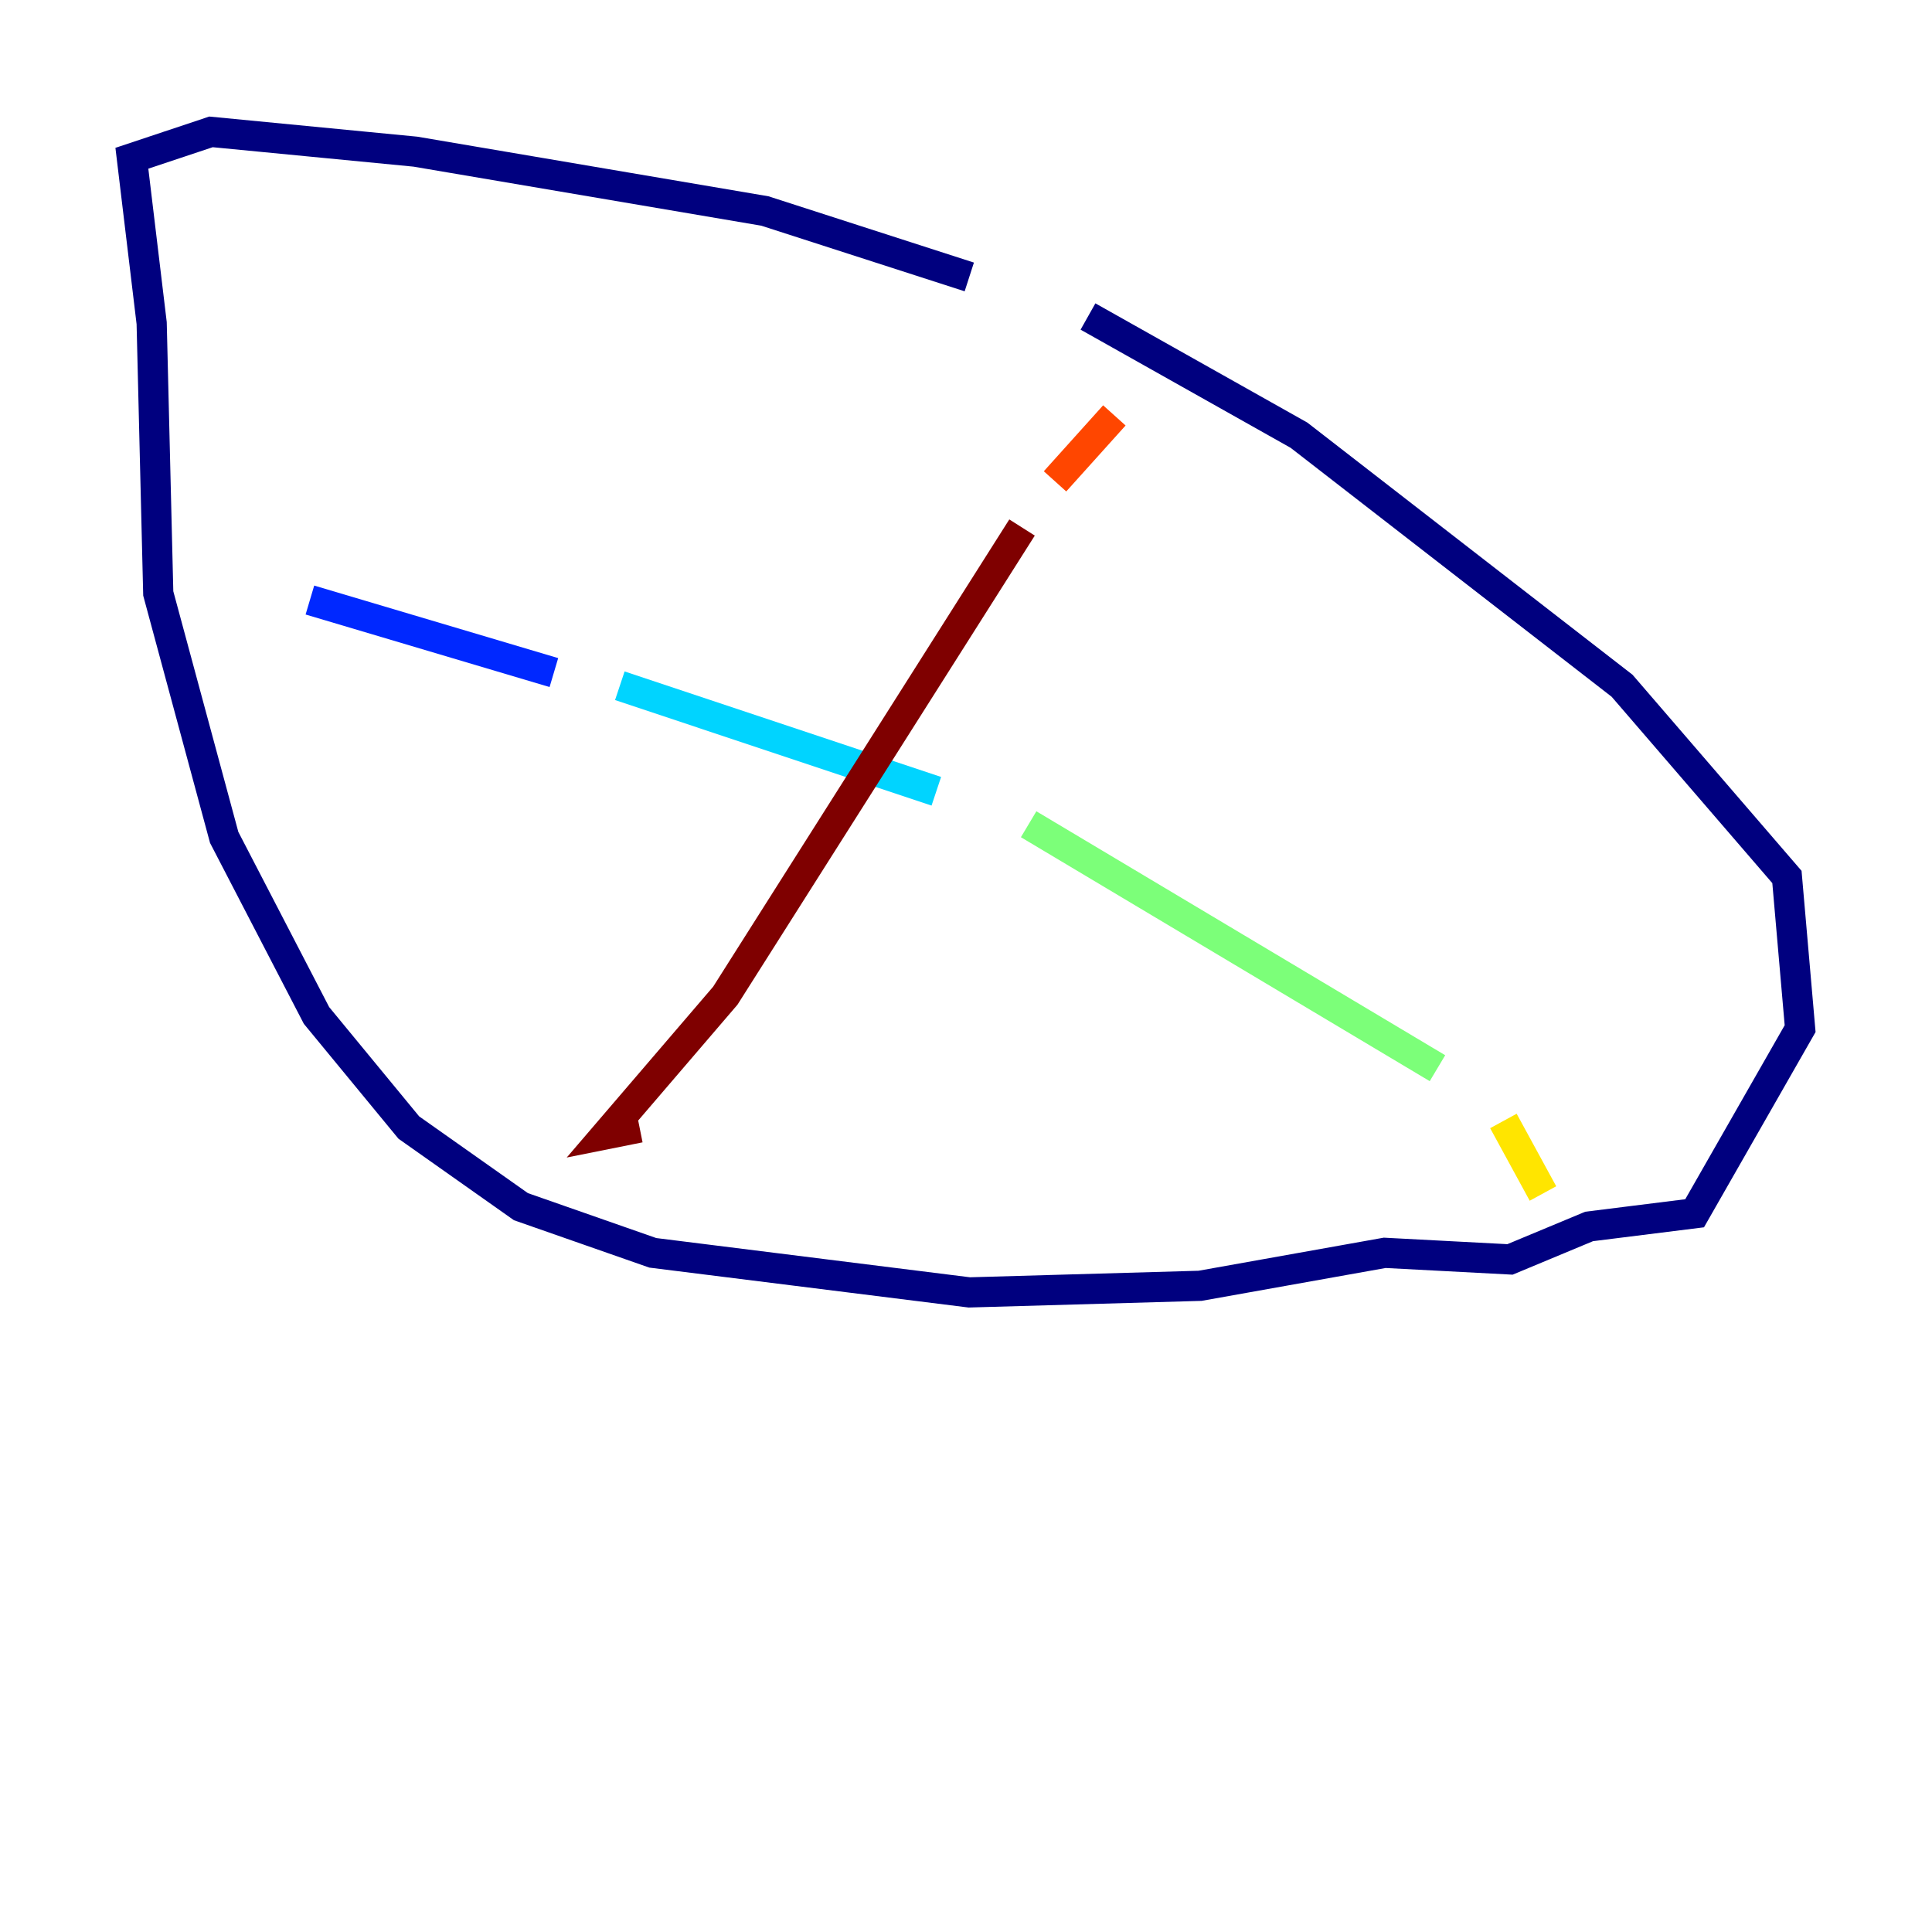 <?xml version="1.0" encoding="utf-8" ?>
<svg baseProfile="tiny" height="128" version="1.2" viewBox="0,0,128,128" width="128" xmlns="http://www.w3.org/2000/svg" xmlns:ev="http://www.w3.org/2001/xml-events" xmlns:xlink="http://www.w3.org/1999/xlink"><defs /><polyline fill="none" points="64.218,18.348 50.676,13.979 27.522,10.048 13.979,8.737 8.737,10.485 10.048,21.406 10.485,39.317 14.853,55.481 20.969,67.276 27.085,74.703 34.512,79.945 43.249,83.003 64.218,85.625 79.508,85.188 91.741,83.003 100.041,83.44 105.283,81.256 112.273,80.382 119.263,68.15 118.389,58.102 107.468,45.433 86.061,28.833 72.082,20.969" stroke="#00007f" stroke-width="2" /><polyline fill="none" points="20.532,39.754 36.696,44.56" stroke="#0028ff" stroke-width="2" /><polyline fill="none" points="41.065,45.433 62.034,52.423" stroke="#00d4ff" stroke-width="2" /><polyline fill="none" points="68.15,54.608 95.236,70.771" stroke="#7cff79" stroke-width="2" /><polyline fill="none" points="99.604,74.266 102.225,79.072" stroke="#ffe500" stroke-width="2" /><polyline fill="none" points="73.829,27.522 69.898,31.891" stroke="#ff4600" stroke-width="2" /><polyline fill="none" points="67.713,34.949 48.055,65.966 40.191,75.14 42.375,74.703" stroke="#7f0000" stroke-width="2" /></svg>